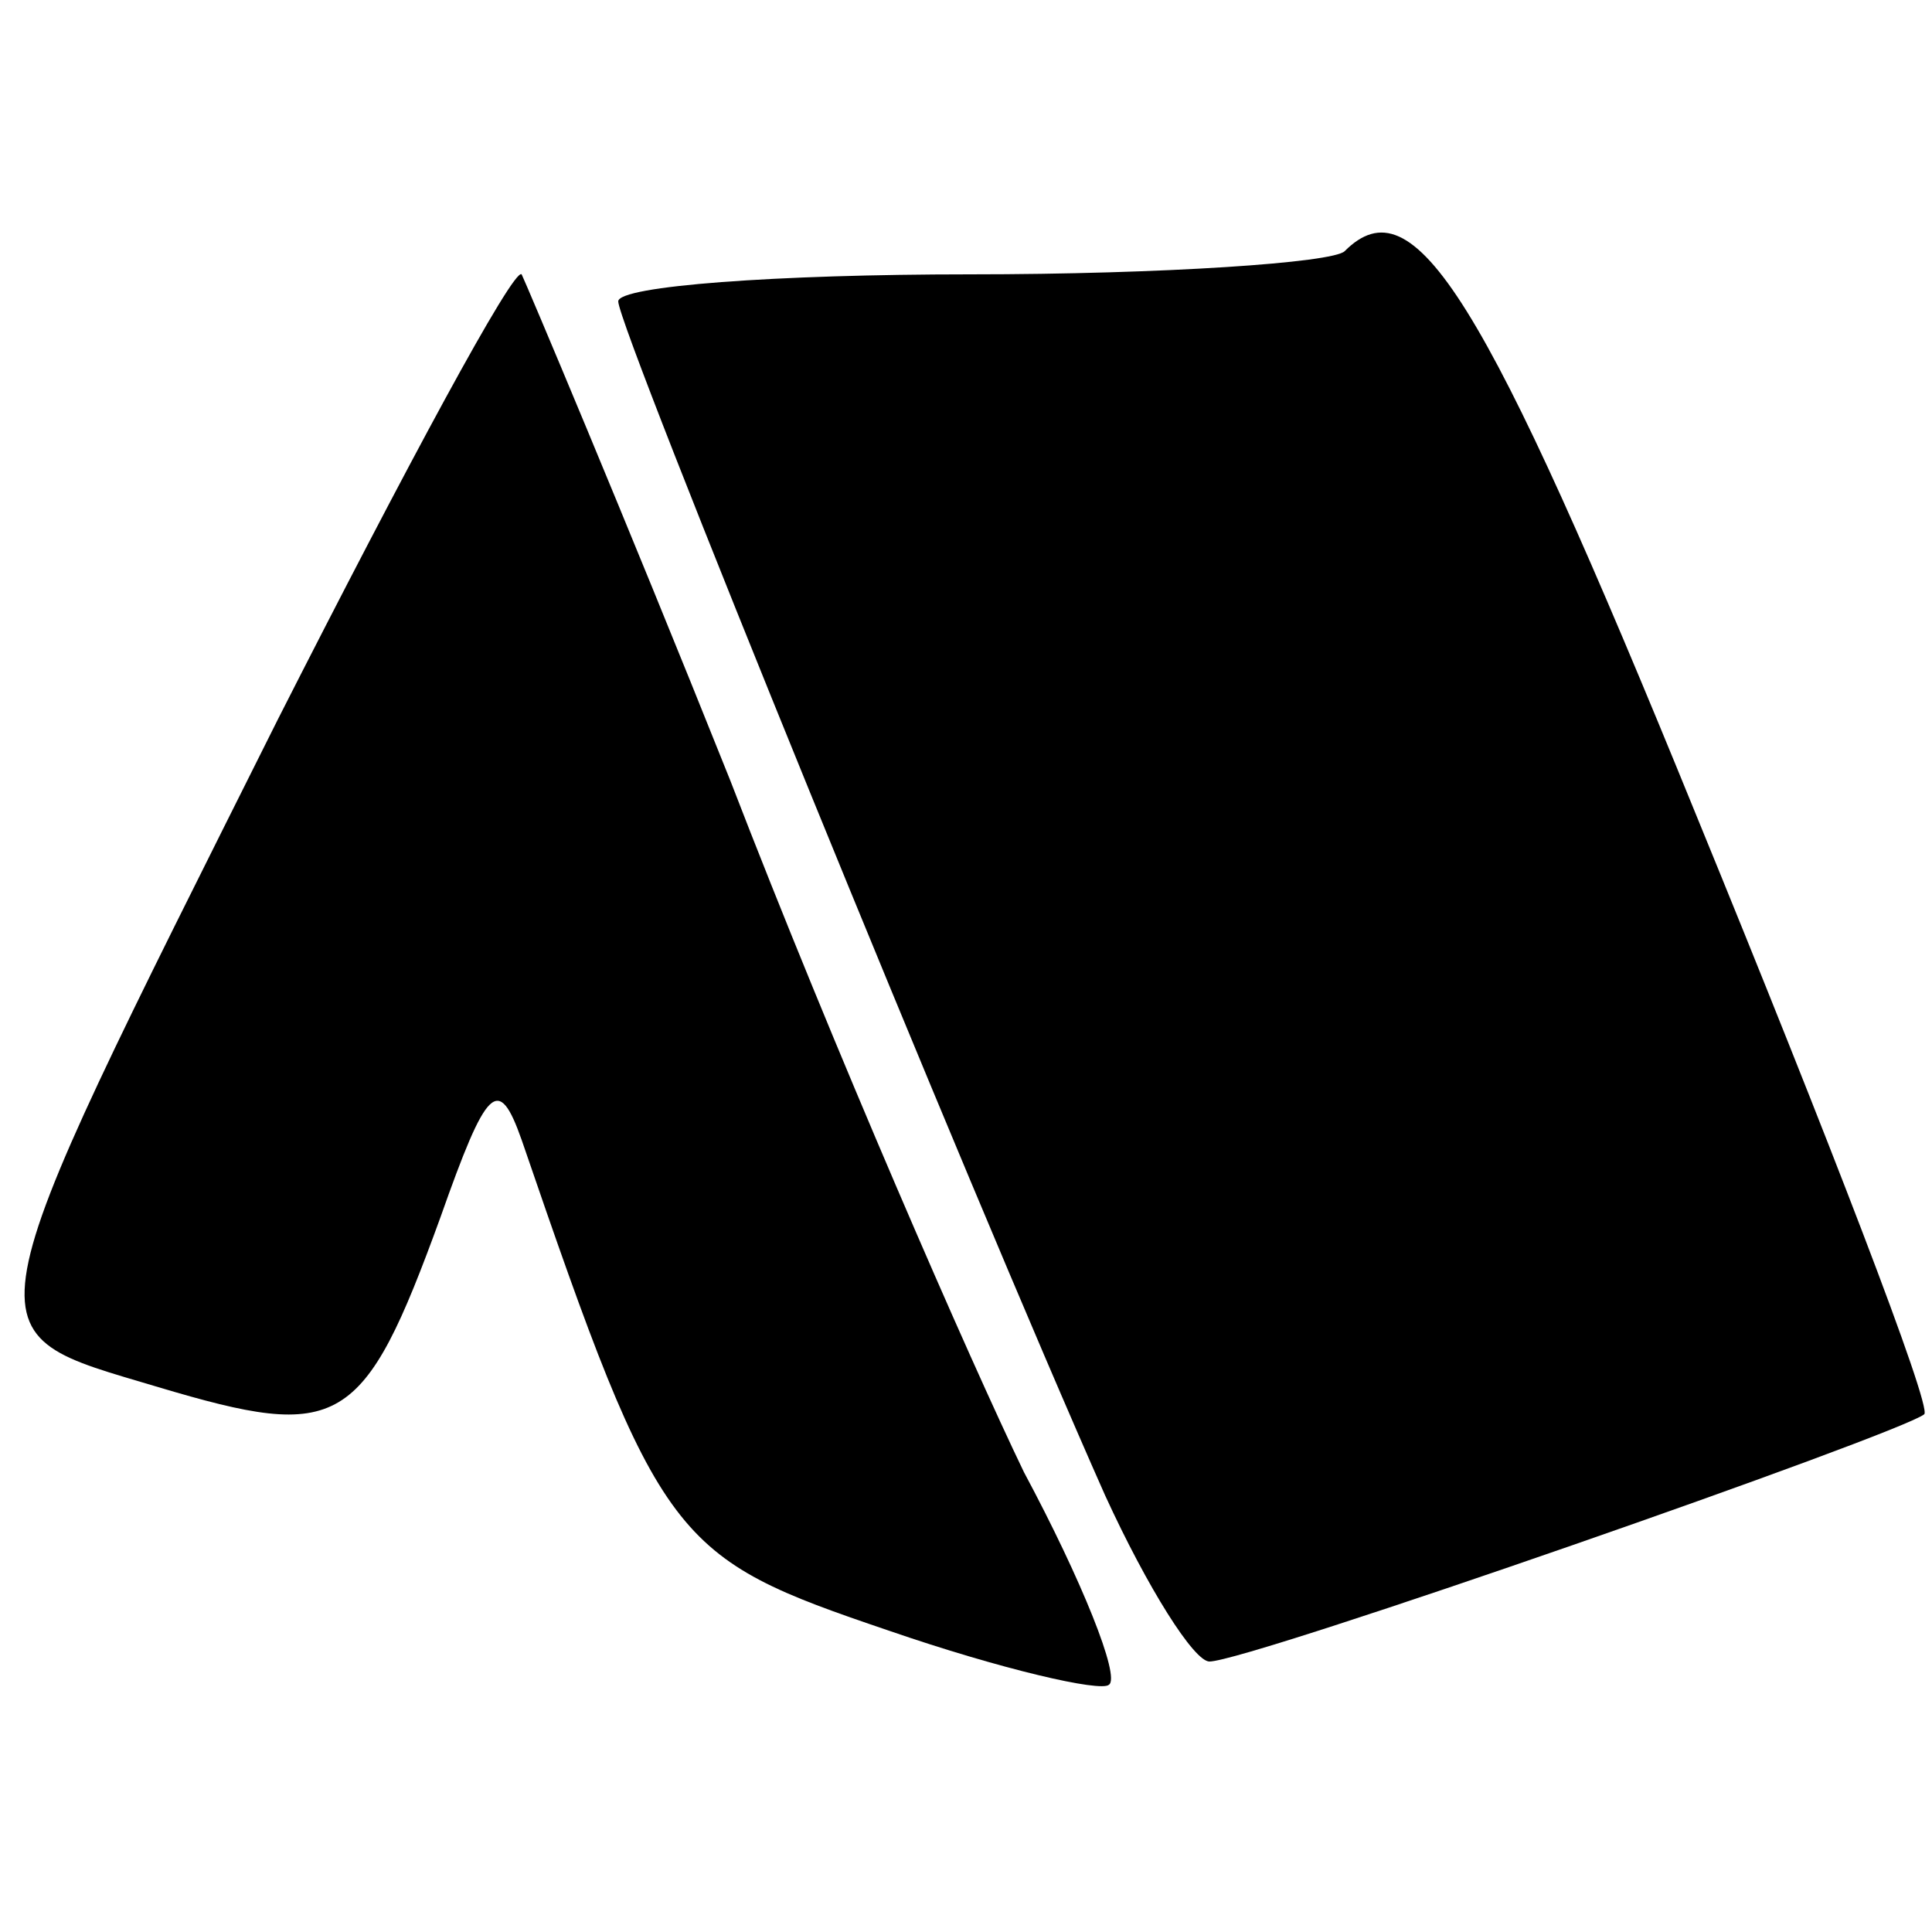 <?xml version="1.0" standalone="no"?>
<!DOCTYPE svg PUBLIC "-//W3C//DTD SVG 20010904//EN"
 "http://www.w3.org/TR/2001/REC-SVG-20010904/DTD/svg10.dtd">
<svg version="1.0" xmlns="http://www.w3.org/2000/svg"
 width="50pt" height="50pt" viewBox="0 0 50 50"
 preserveAspectRatio="xMidYMid meet">

<g transform="translate(0,50) scale(0.1,-0.1)"
fill="#000000" stroke="none">
<path d="M348 435 c-3 -3 -47 -6 -97 -6 -50 0 -91 -3 -91 -7 0 -7 90 -228 126
-309 11 -24 23 -43 27 -43 10 0 179 59 185 64 2 2 -25 72 -59 155 -55 135 -73
164 -91 146z"/>
<path d="M72 314 c-82 -164 -81 -158 -31 -173 47 -14 53 -11 73 44 12 34 15
37 21 20 36 -105 39 -108 95 -127 29 -10 55 -16 57 -14 3 2 -7 27 -22 55 -14
29 -49 109 -76 179 -28 70 -53 129 -54 131 -2 2 -30 -50 -63 -115z"/>
</g>
</svg>
